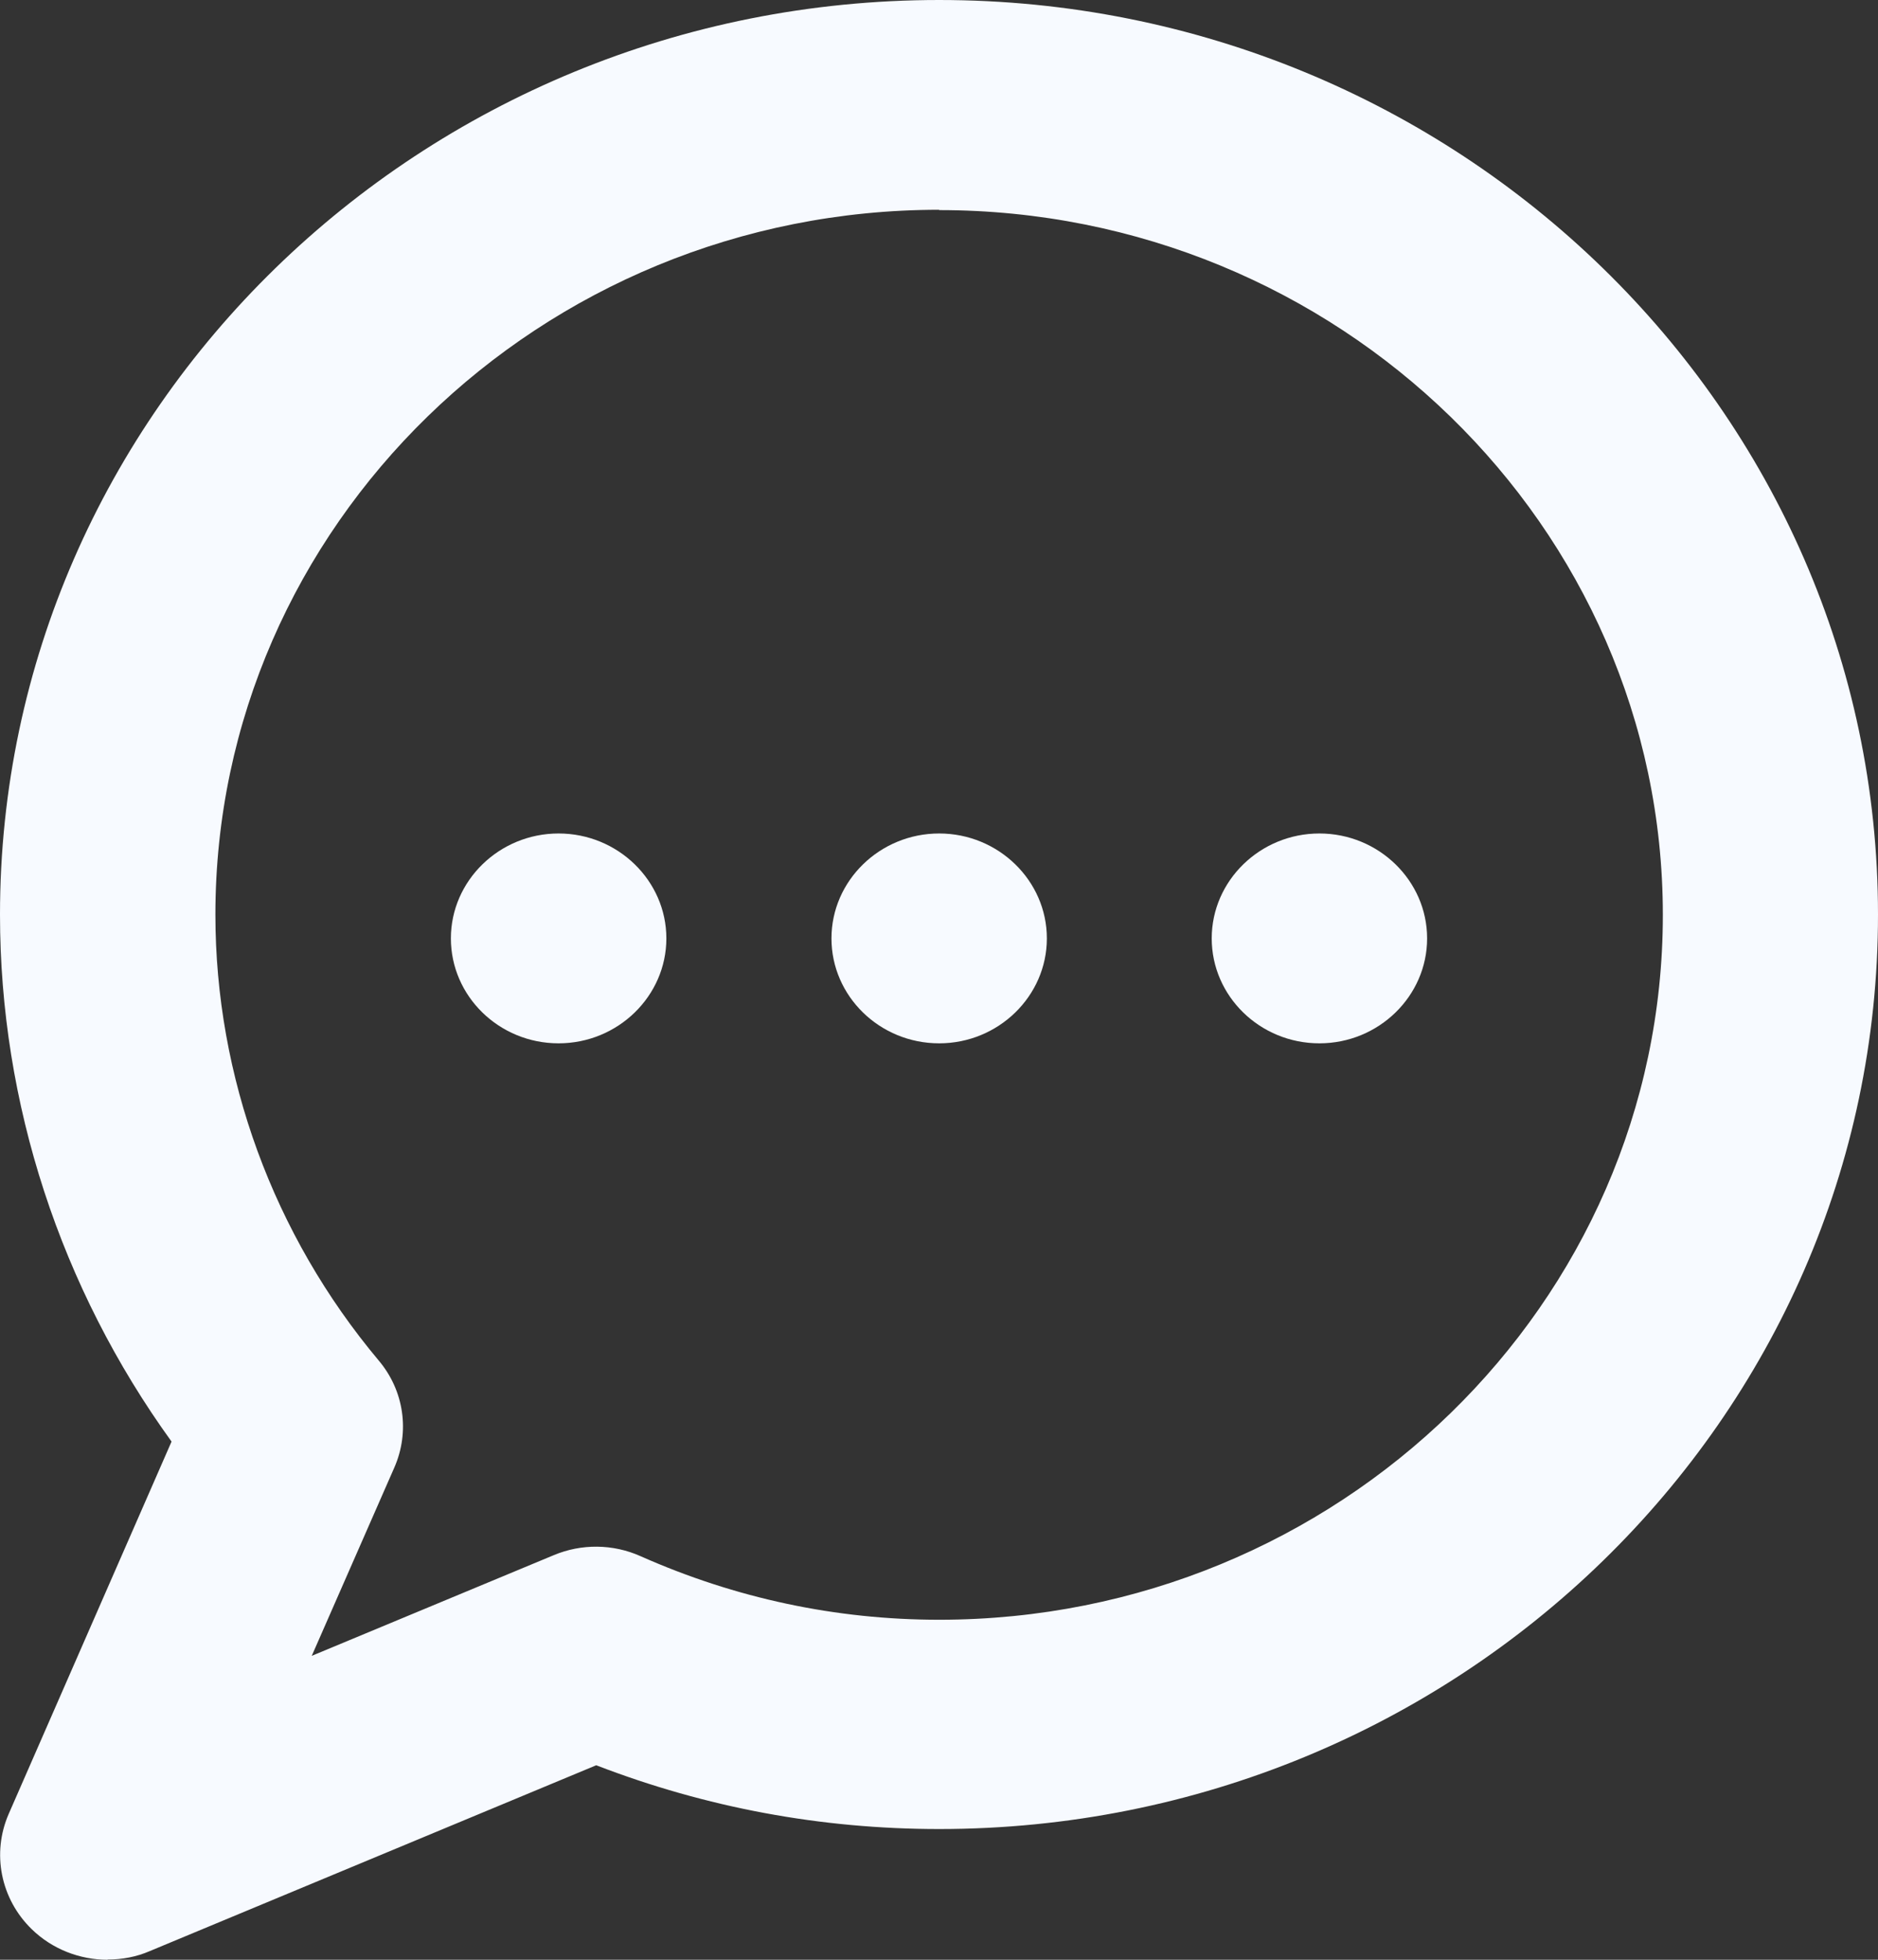 <svg width="23" height="24" viewBox="0 0 23 24" fill="none" xmlns="http://www.w3.org/2000/svg">
<rect x="0" y="0" width="23" height="24" fill="#333333" stroke="none"/>
<path d="M1.319 24C0.978 24 0.64 23.871 0.388 23.625C0.007 23.254 -0.103 22.696 0.106 22.215L2.101 17.654C0.742 15.775 0 13.512 0 11.201C0 5.026 5.158 0 11.502 0C17.846 0 23 5.023 23 11.201C23 17.379 17.843 22.399 11.502 22.399C10.056 22.399 8.648 22.137 7.302 21.618L1.836 23.893C1.671 23.965 1.495 23.997 1.319 23.997V24ZM11.502 2.569C6.613 2.569 2.638 6.443 2.638 11.201C2.638 13.183 3.348 15.123 4.637 16.66C4.949 17.028 5.022 17.534 4.829 17.973L3.818 20.278L6.782 19.045C7.12 18.903 7.508 18.906 7.846 19.058C9.009 19.574 10.239 19.836 11.502 19.836C16.391 19.836 20.365 15.962 20.365 11.204C20.365 6.446 16.387 2.573 11.502 2.573V2.569Z" fill="#F7FAFF"/>
<path d="M6.841 12.777C6.112 12.777 5.522 12.199 5.522 11.492C5.522 10.785 6.115 10.207 6.841 10.207C7.567 10.207 8.161 10.785 8.161 11.492C8.161 12.199 7.567 12.777 6.841 12.777Z" fill="#F7FAFF"/>
<path d="M11.502 12.777C10.773 12.777 10.183 12.199 10.183 11.492C10.183 10.785 10.776 10.207 11.502 10.207C12.228 10.207 12.821 10.785 12.821 11.492C12.821 12.199 12.228 12.777 11.502 12.777Z" fill="#F7FAFF"/>
<path d="M16.159 12.777C15.43 12.777 14.84 12.199 14.84 11.492C14.84 10.785 15.433 10.207 16.159 10.207C16.885 10.207 17.478 10.785 17.478 11.492C17.478 12.199 16.885 12.777 16.159 12.777Z" fill="#F7FAFF"/>
</svg>
